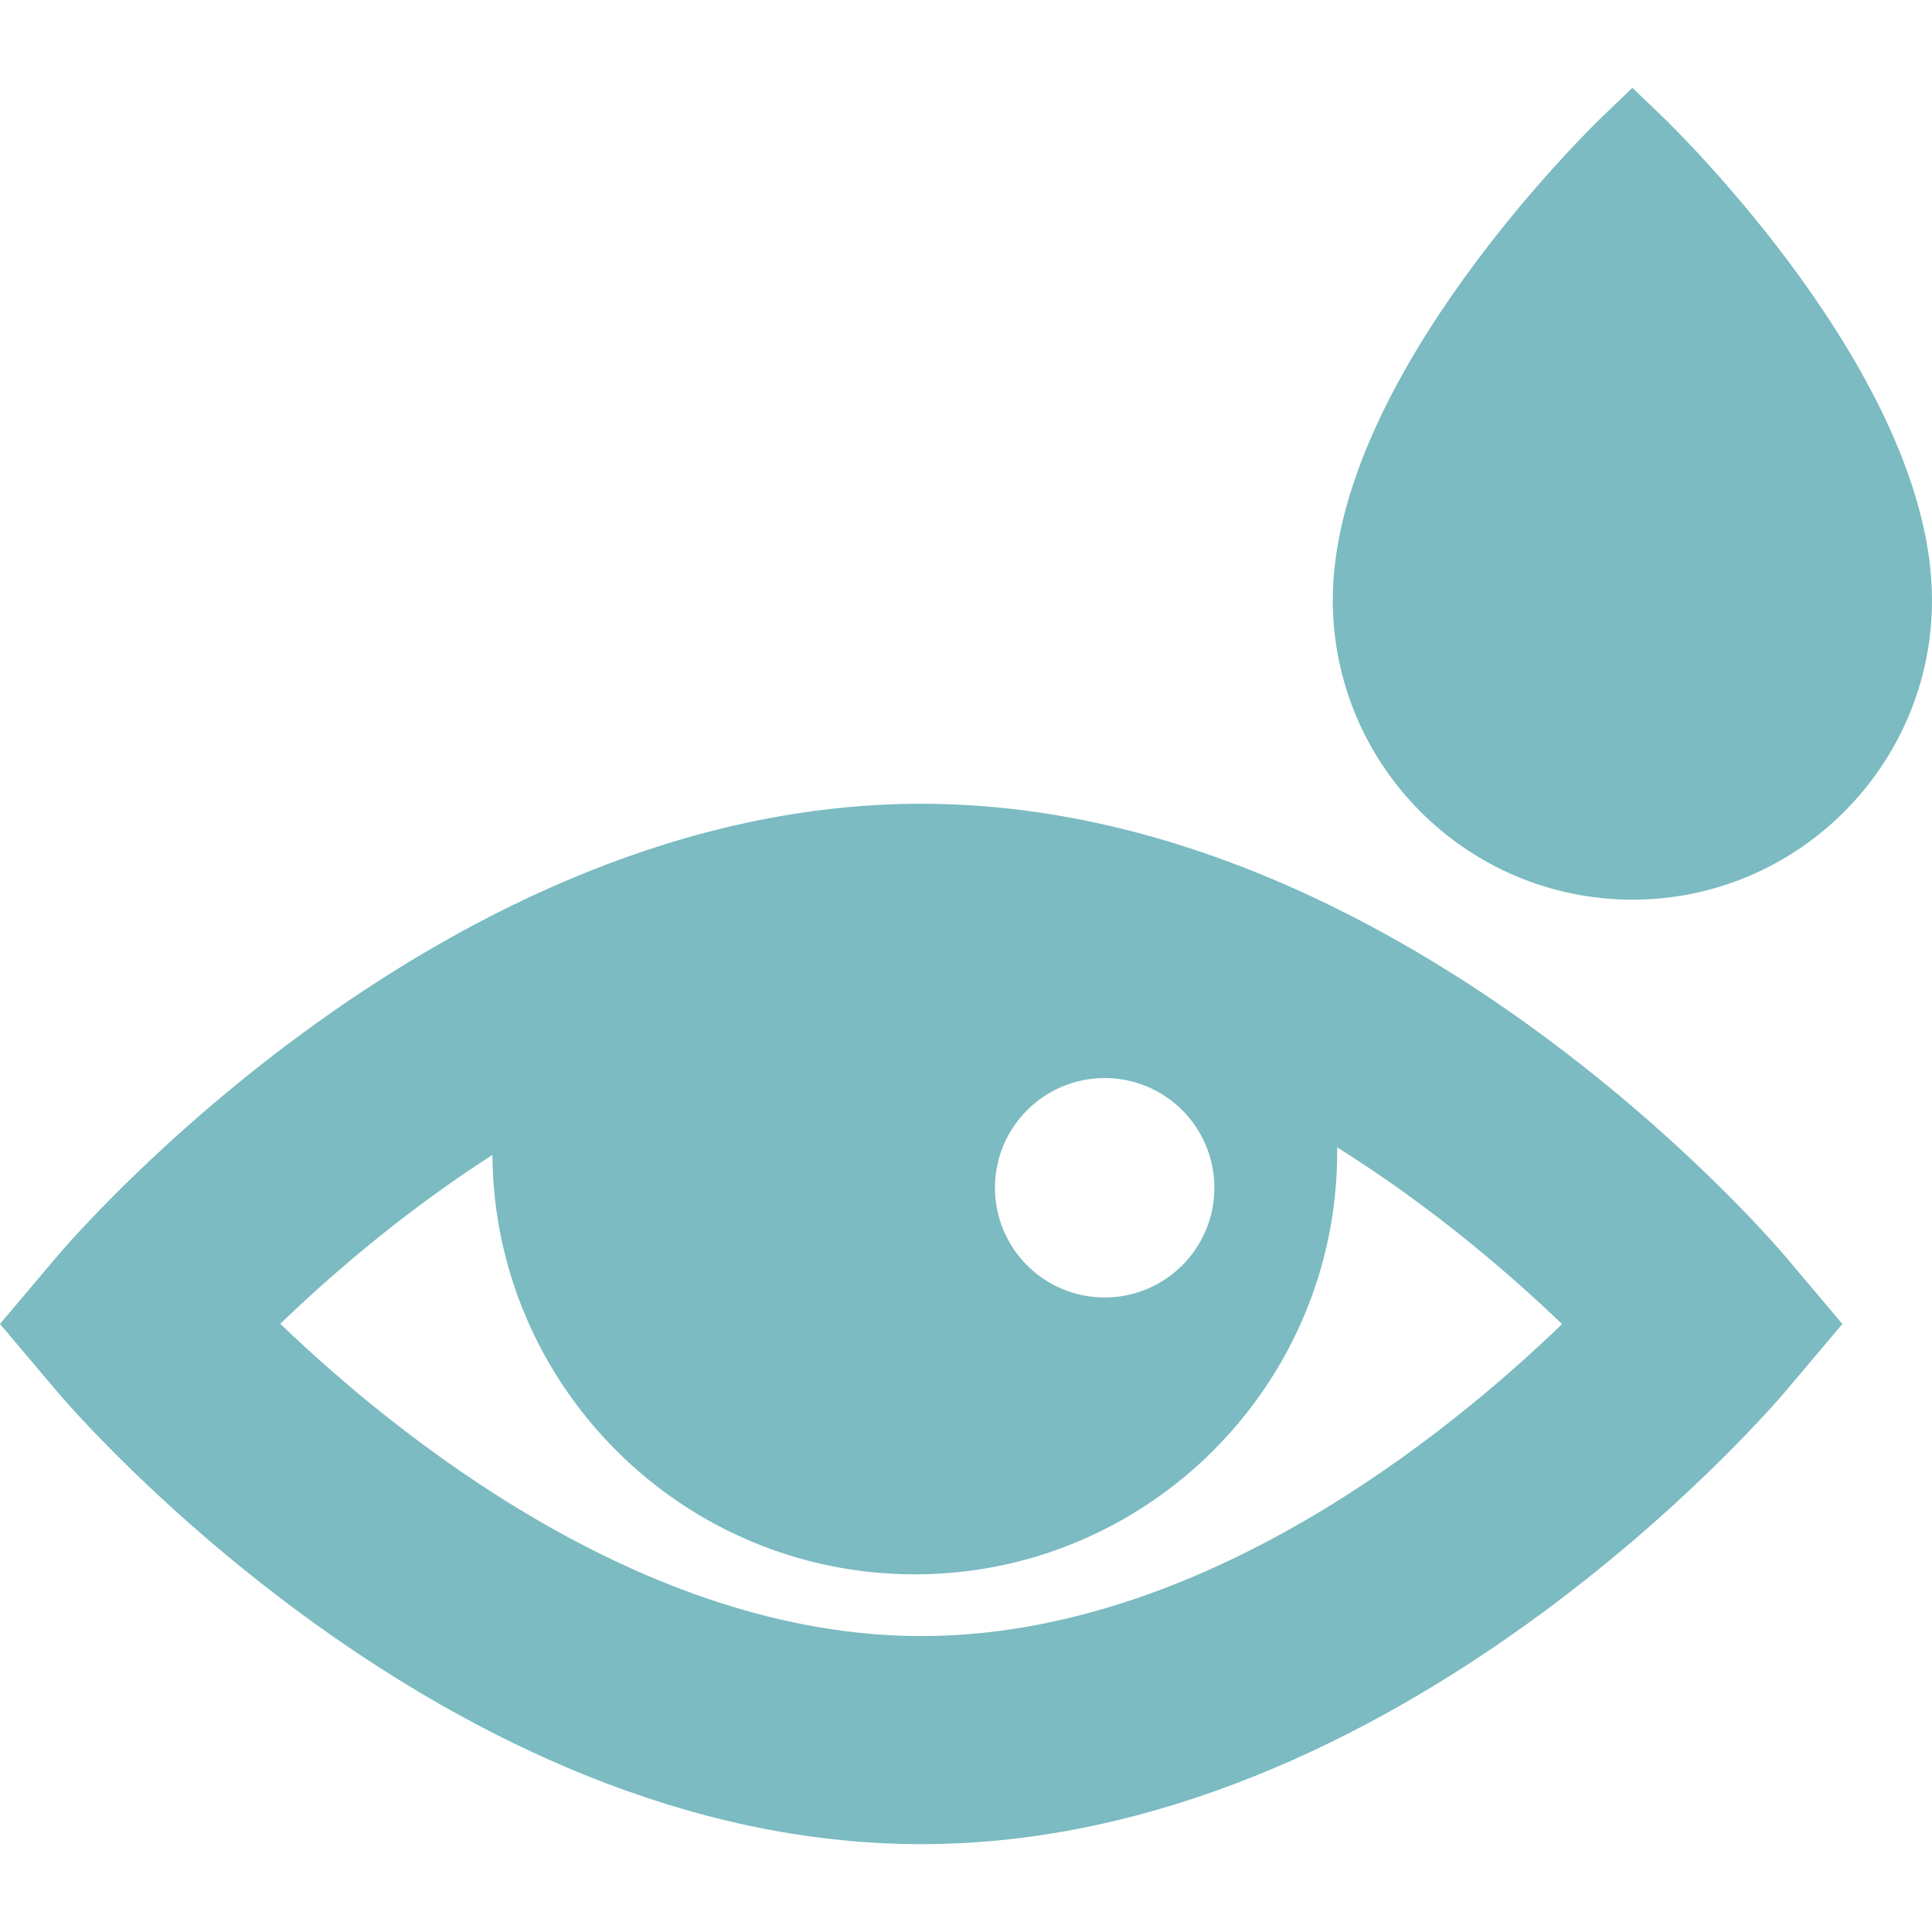 <?xml version="1.0" encoding="iso-8859-1"?>
<!-- Uploaded to: SVG Repo, www.svgrepo.com, Generator: SVG Repo Mixer Tools -->
<svg fill="#7bbbc1" width="80px" height="80px"  version="1.1" id="Capa_1" xmlns="http://www.w3.org/2000/svg" xmlns:xlink="http://www.w3.org/1999/xlink" 
	 viewBox="0 0 250.696 250.696" xml:space="preserve">
<g>
	<path d="M215.626,15.048l-3.807-3.648l-3.807,3.648c-1.432,1.373-35.07,33.954-35.07,62.815c0,21.437,17.44,38.877,38.877,38.877
		s38.877-17.44,38.877-38.877C250.696,49.002,217.058,16.421,215.626,15.048z"/>
	<path d="M119.533,104.296c-61.816,0-110.149,56.389-112.177,58.789L0,171.796l7.356,8.711c2.027,2.4,50.36,58.789,112.177,58.789
		s110.149-56.389,112.177-58.789l7.356-8.711l-7.356-8.711C229.683,160.685,181.35,104.296,119.533,104.296z M143.342,139.887
		c7.863,0,14.236,6.374,14.236,14.237c0,7.862-6.374,14.236-14.236,14.236c-7.862,0-14.236-6.374-14.236-14.236
		C129.106,146.261,135.48,139.887,143.342,139.887z M119.533,212.296c-36.177,0-68.466-26.389-83.16-40.52
		c6.293-6.073,15.824-14.395,27.522-21.915c0.206,30.045,24.708,54.426,54.805,54.426c30.225,0,54.813-24.586,54.813-54.806
		c0-0.202-0.009-0.404-0.011-0.605c12.446,7.787,22.595,16.596,29.191,22.939C188.042,185.957,155.869,212.296,119.533,212.296z"/>
</g>
</svg>